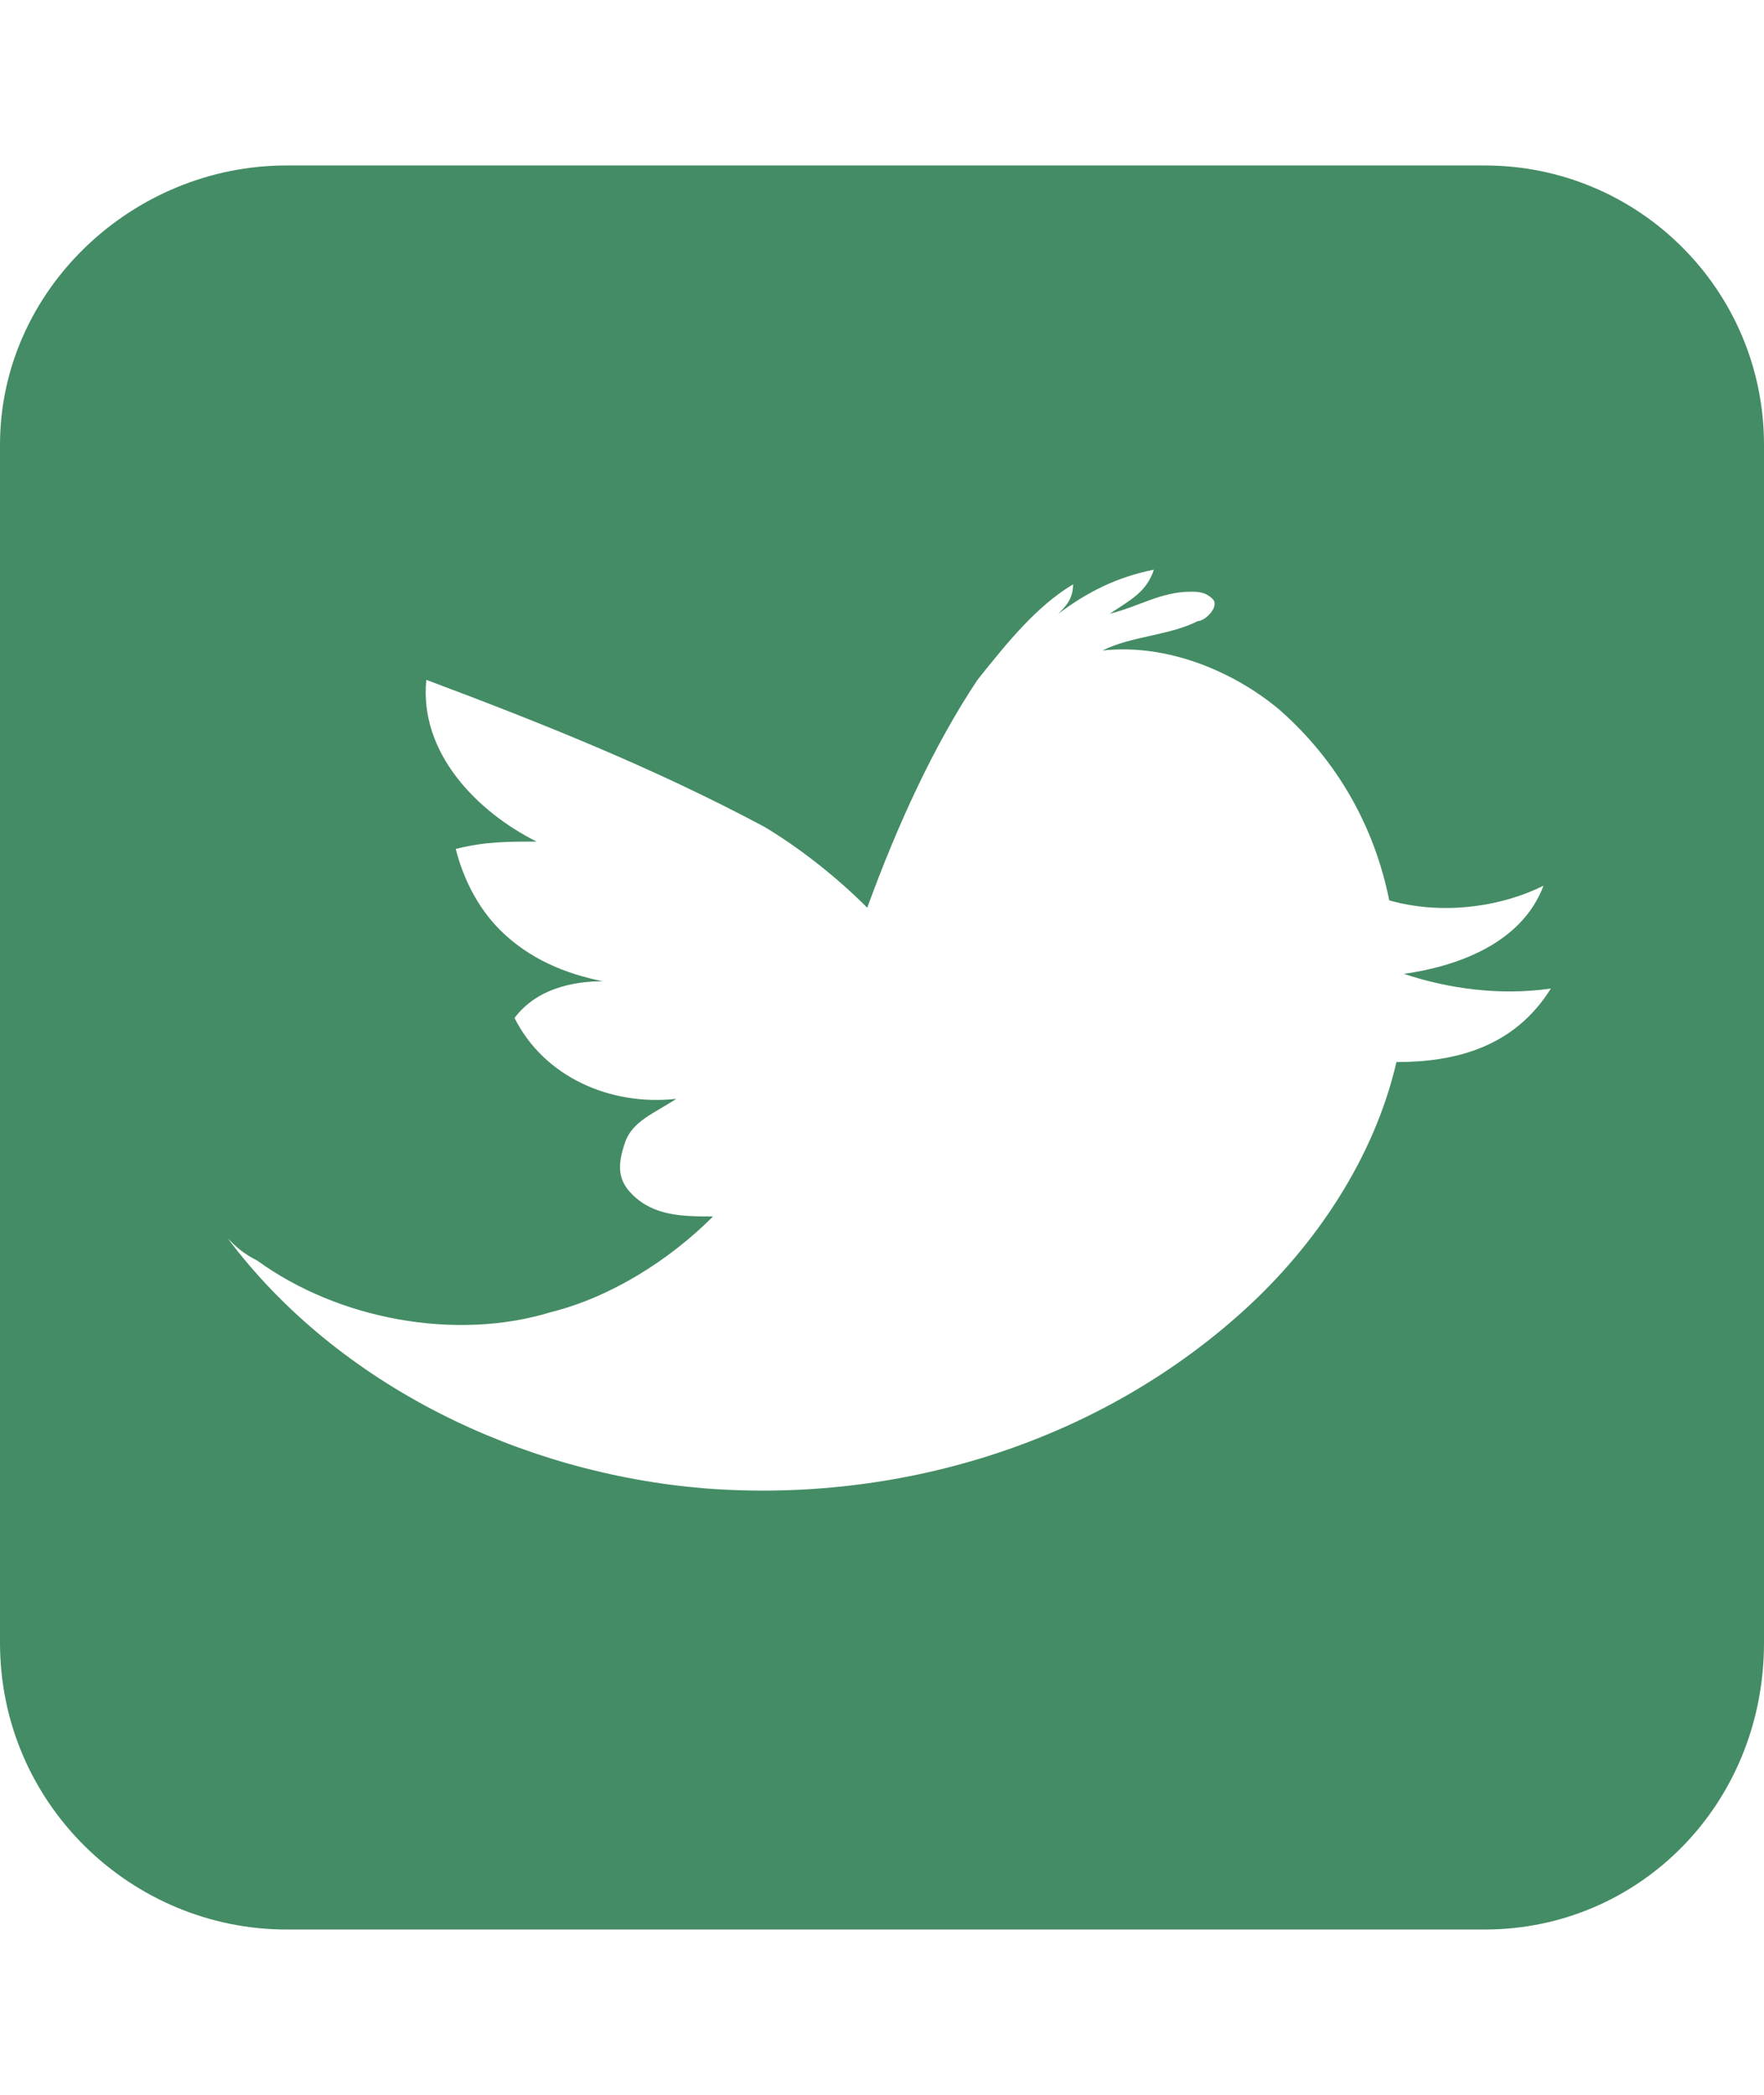 <?xml version="1.0" encoding="utf-8"?>
<!-- Generator: Adobe Illustrator 16.0.0, SVG Export Plug-In . SVG Version: 6.00 Build 0)  -->
<!DOCTYPE svg PUBLIC "-//W3C//DTD SVG 1.1//EN" "http://www.w3.org/Graphics/SVG/1.1/DTD/svg11.dtd">
<svg version="1.1" id="Layer_1" xmlns="http://www.w3.org/2000/svg" xmlns:xlink="http://www.w3.org/1999/xlink" x="0px" y="0px"
	 width="20.8px" height="24.7px" viewBox="0 0 20.8 24.7" enable-background="new 0 0 20.8 24.7" xml:space="preserve">
<title  id="simpleicons-facebook-icon">Facebook icon</title>
<path id="facebook" display="none" d="M19.673,1.95H1.126C0.52,1.95,0,2.47,0,3.077v18.547c0,0.606,0.52,1.127,1.126,1.127h9.967
	V14.69H8.407v-3.12h2.687V9.23c0-2.687,1.646-4.16,4.073-4.16c1.126,0,2.167,0.086,2.427,0.086v2.86h-1.646
	c-1.301,0-1.561,0.607-1.561,1.56v1.994h3.12l-0.433,3.12h-2.688v8.061h5.287c0.606,0,1.127-0.521,1.127-1.127V3.077
	C20.8,2.47,20.28,1.95,19.673,1.95"/>
<path id="insta" display="none" d="M10.4,1.864c-2.773,0-3.12,0.086-4.247,0.086C5.027,2.037,4.247,2.21,3.64,2.47
	c-0.693,0.26-1.3,0.606-1.907,1.213C1.126,4.29,0.867,4.81,0.606,5.503C0.347,6.11,0.173,6.89,0.086,8.017C0,9.144,0,9.49,0,12.263
	c0,2.773,0,3.207,0.086,4.247c0.087,1.127,0.26,1.82,0.52,2.514c0.26,0.779,0.607,1.387,1.127,1.906
	c0.606,0.606,1.126,0.953,1.82,1.213s1.387,0.434,2.513,0.521c1.127,0.087,1.474,0.087,4.247,0.087c2.773,0,3.207,0,4.247-0.087
	c1.127-0.087,1.82-0.261,2.514-0.521s1.299-0.606,1.819-1.213c0.606-0.607,0.954-1.127,1.214-1.82s0.433-1.387,0.52-2.514
	c0.087-1.126,0.087-1.473,0.087-4.246S20.8,9.144,20.8,8.017c-0.087-1.126-0.261-1.82-0.521-2.513s-0.606-1.3-1.214-1.82
	C18.46,3.077,17.94,2.73,17.247,2.47s-1.387-0.434-2.513-0.52C13.607,1.864,13.259,1.864,10.4,1.864z M10.4,3.77
	c2.773,0,3.12,0,4.246,0.087c1.041,0.086,1.561,0.173,1.907,0.347c0.521,0.173,0.866,0.433,1.214,0.78
	c0.346,0.347,0.605,0.693,0.779,1.213c0.174,0.347,0.347,0.953,0.347,1.907c0.087,1.126,0.087,1.387,0.087,4.16
	c0,2.773,0,3.12-0.087,4.247c-0.087,1.04-0.26,1.56-0.347,1.906c-0.174,0.52-0.434,0.867-0.779,1.213
	c-0.348,0.348-0.693,0.607-1.214,0.781c-0.347,0.173-0.953,0.346-1.907,0.346c-1.126,0.087-1.387,0.087-4.246,0.087
	c-2.773,0-3.12,0-4.247-0.087c-1.04-0.086-1.56-0.26-1.907-0.346c-0.52-0.174-0.867-0.434-1.213-0.781
	c-0.347-0.346-0.606-0.693-0.78-1.213C2.08,18.07,1.907,17.463,1.907,16.51c0-1.127-0.087-1.387-0.087-4.16s0-3.12,0.087-4.247
	c0.086-1.04,0.26-1.56,0.347-1.907c0.173-0.52,0.433-0.867,0.78-1.213C3.38,4.55,3.727,4.377,4.247,4.117
	C4.593,4.03,5.2,3.857,6.153,3.77C7.28,3.77,7.626,3.77,10.4,3.77L10.4,3.77z M10.4,6.977c-2.947,0-5.373,2.426-5.373,5.373
	c0,2.947,2.426,5.373,5.373,5.373c2.947,0,5.373-2.426,5.373-5.373C15.773,9.317,13.347,6.977,10.4,6.977z M10.4,15.73
	c-1.907,0-3.467-1.56-3.467-3.467c0-1.906,1.56-3.466,3.467-3.466c1.906,0,3.467,1.56,3.467,3.466
	C13.867,14.17,12.306,15.73,10.4,15.73z M17.247,6.717c0,0.693-0.521,1.213-1.214,1.213c-0.779,0.086-1.299-0.52-1.299-1.213
	s0.52-1.213,1.213-1.213S17.247,6.023,17.247,6.717z"/>
<path id="twitter" fill="#448C65" d="M20.8,5.244c0-1.82-1.474-3.293-3.294-3.293H3.38C1.56,1.95,0,3.423,0,5.244V19.37
	c0,1.907,1.56,3.381,3.38,3.381h14.126c1.82,0,3.294-1.474,3.294-3.381V5.244z M16.466,12.523c-0.26,1.126-0.953,2.167-1.82,2.947
	c-1.732,1.56-4.073,2.253-6.326,2.08c-2.167-0.174-4.333-1.214-5.633-2.946c0.087,0.086,0.173,0.173,0.347,0.26
	c0.954,0.693,2.34,0.953,3.467,0.606c0.693-0.173,1.387-0.606,1.907-1.127c-0.347,0-0.693,0-0.954-0.26
	c-0.173-0.173-0.173-0.347-0.086-0.606c0.086-0.26,0.347-0.348,0.606-0.521c-0.78,0.087-1.56-0.26-1.907-0.953
	c0.26-0.347,0.693-0.433,1.04-0.433c-0.433-0.087-0.867-0.26-1.213-0.607c-0.26-0.26-0.433-0.606-0.52-0.953
	C5.72,9.923,5.98,9.923,6.327,9.923c-0.693-0.347-1.387-1.04-1.3-1.907c1.386,0.52,2.687,1.04,3.986,1.733
	c0.434,0.26,0.867,0.607,1.213,0.954c0.347-0.954,0.78-1.907,1.3-2.687c0.346-0.433,0.693-0.867,1.127-1.126
	c0,0.173-0.088,0.26-0.174,0.347c0.347-0.26,0.693-0.433,1.127-0.52c-0.087,0.26-0.26,0.347-0.521,0.52
	c0.347-0.087,0.606-0.26,0.954-0.26c0.086,0,0.173,0,0.26,0.086c0.086,0.086-0.087,0.26-0.174,0.26
	C13.78,7.497,13.347,7.497,13,7.67c0.78-0.086,1.561,0.26,2.08,0.693c0.693,0.607,1.127,1.387,1.301,2.253
	c0.605,0.173,1.299,0.087,1.819-0.173c-0.26,0.693-1.04,0.954-1.646,1.04c0.521,0.173,1.126,0.26,1.733,0.173
	C17.853,12.35,17.16,12.523,16.466,12.523z"/>
</svg>

